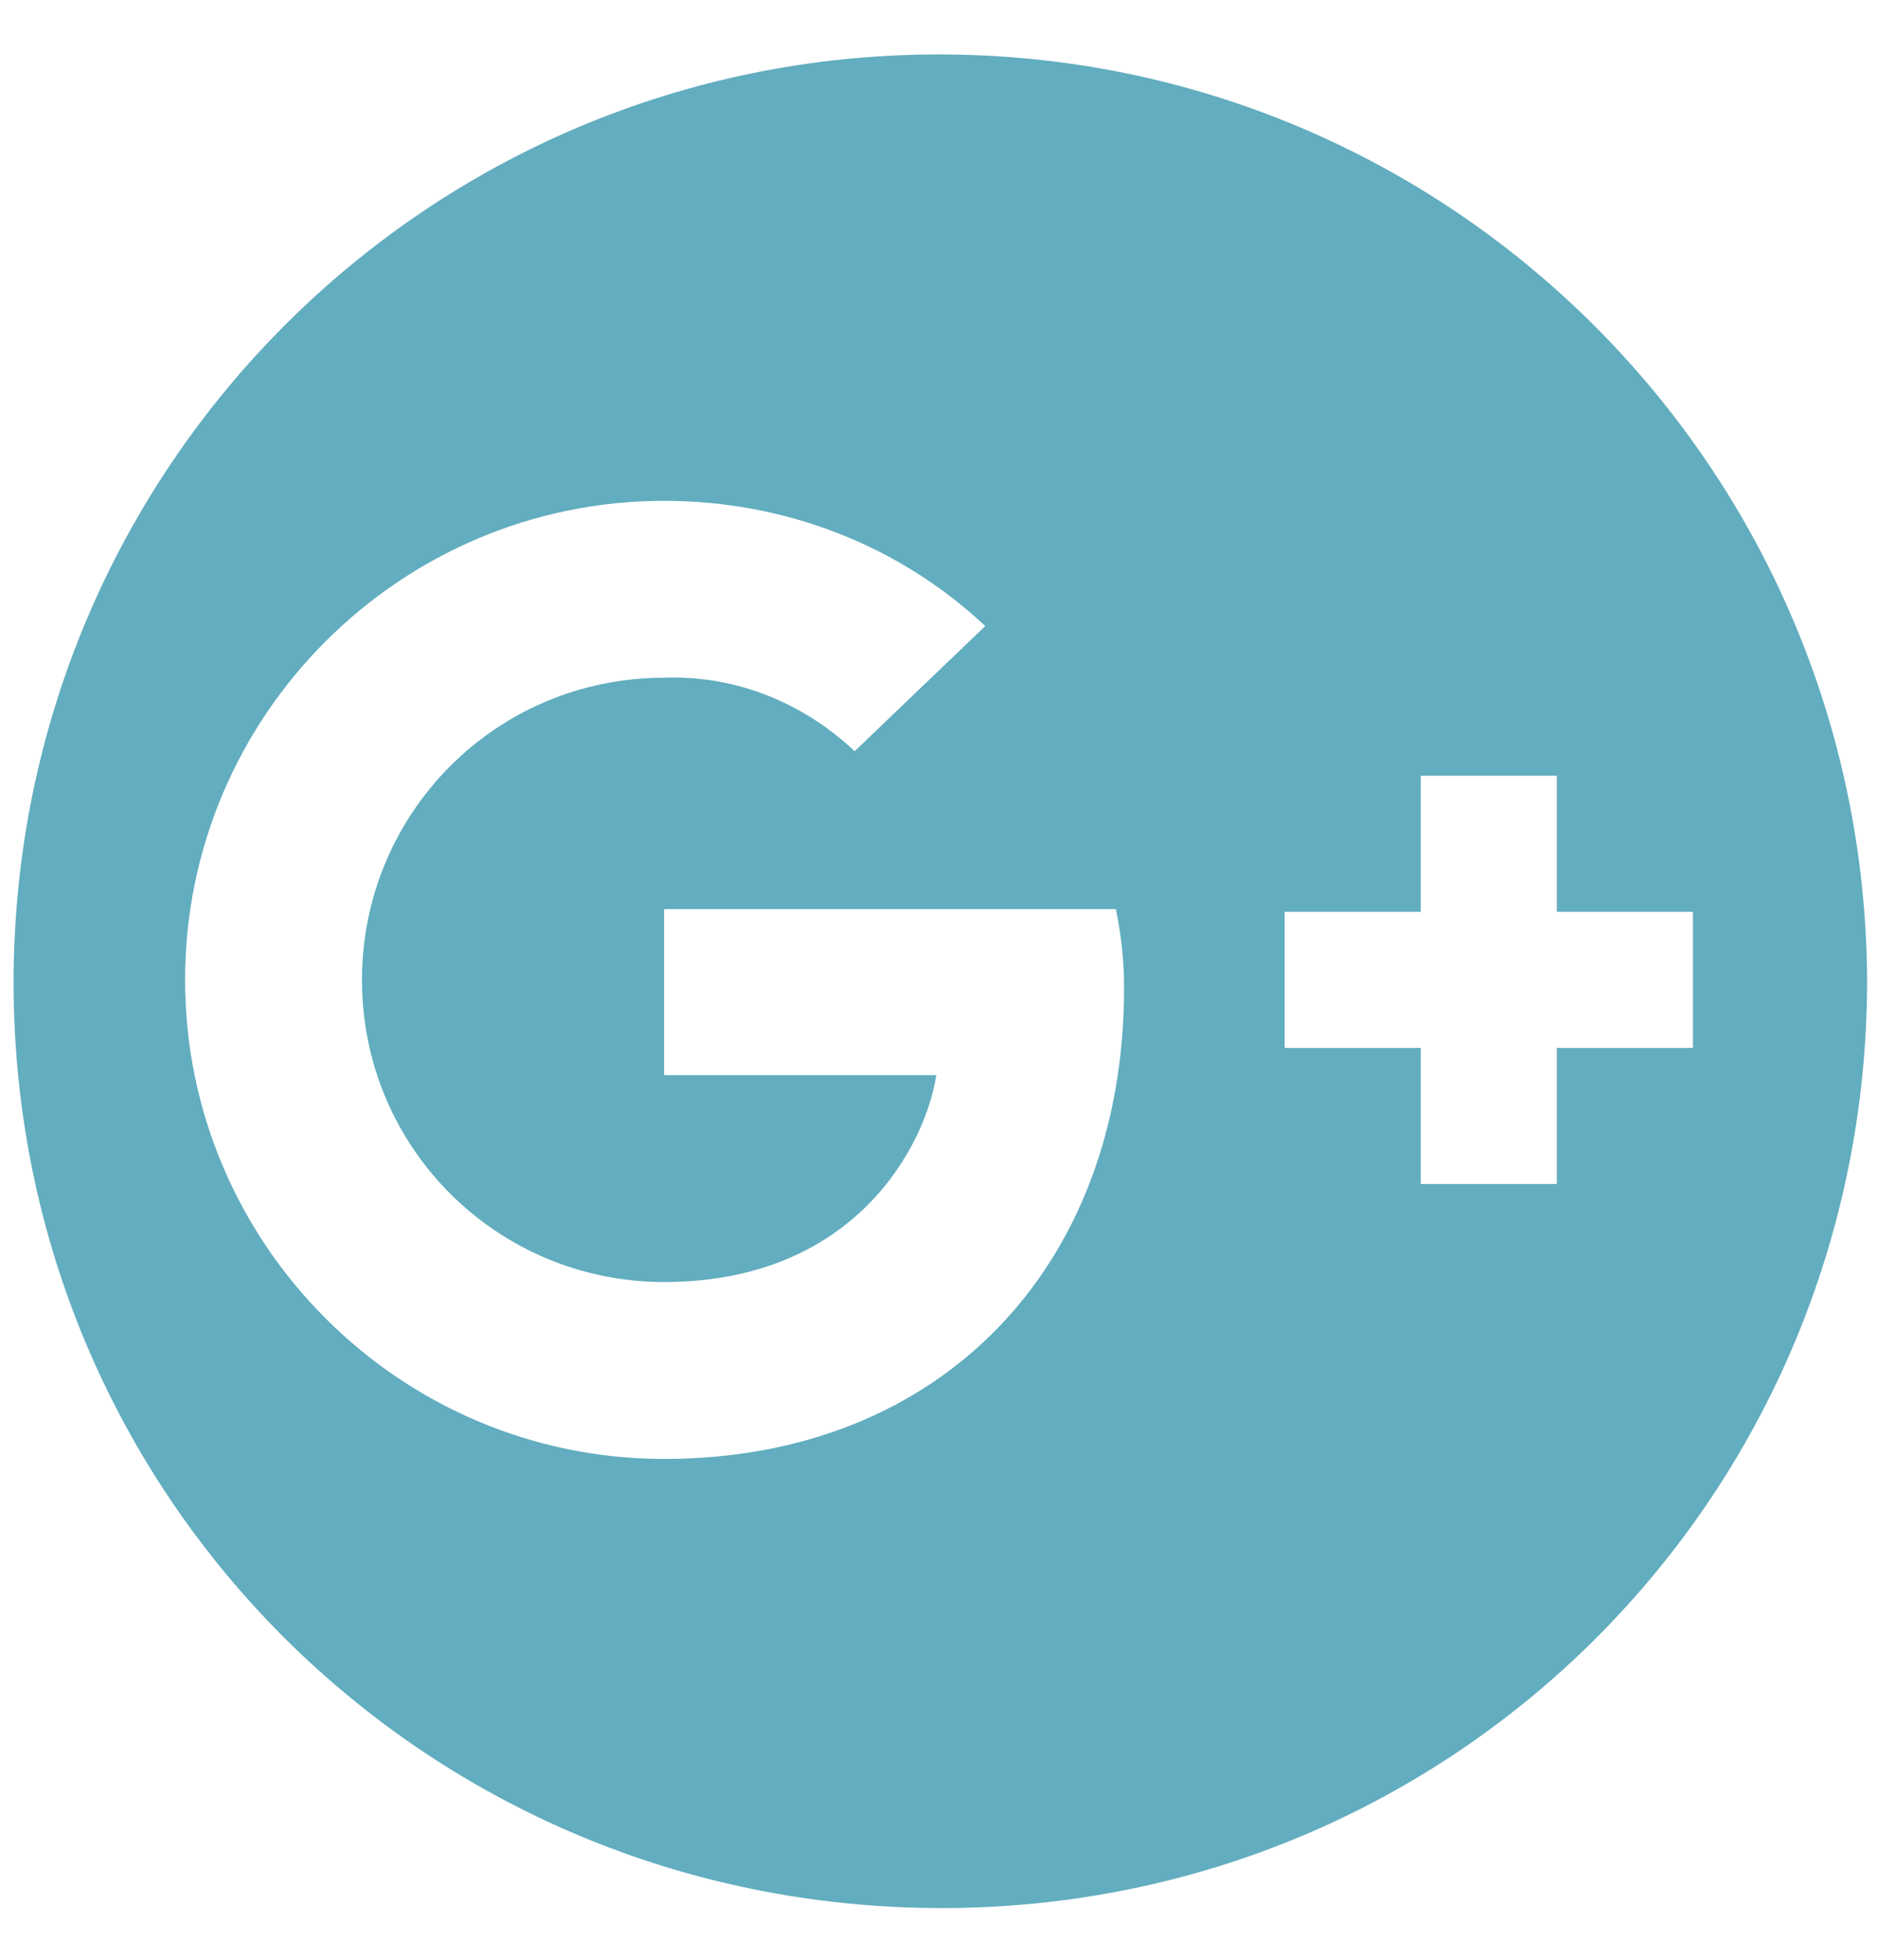 <?xml version="1.0" encoding="utf-8"?>
<!-- Generator: Adobe Illustrator 24.0.1, SVG Export Plug-In . SVG Version: 6.00 Build 0)  -->
<svg version="1.1" id="Layer_1" xmlns="http://www.w3.org/2000/svg" xmlns:xlink="http://www.w3.org/1999/xlink" x="0px" y="0px"
	 viewBox="0 0 69 72" style="enable-background:new 0 0 69 72;" xml:space="preserve">
<style type="text/css">
	.st0{fill:#62ADBF;}
</style>
<title>google</title>
<path class="st0" d="M34.5,2c-18.8,0-34,15.2-34,34.1s15.2,34,34.1,34s34-15.2,34-34.1c0,0,0,0,0,0C68.5,17.2,53.3,2,34.5,2z
	 M24.4,53.6c-9.7,0-17.6-7.9-17.6-17.6c0-9.7,7.9-17.6,17.6-17.6c4.4,0,8.6,1.6,11.8,4.6l-4.8,4.6c-1.9-1.8-4.4-2.8-7-2.7
	c-6.2,0-11.1,5-11.1,11.1c0,6.2,5,11.1,11.1,11.1c7,0,9.6-5,10-7.6h-10v-6.1h16.6c0.2,1,0.3,1.9,0.3,2.9
	C41.3,46.5,34.6,53.6,24.4,53.6z M57.2,38.5v5h-5v-5h-5v-5h5v-5h5v5h5v5H57.2z"/>
</svg>
